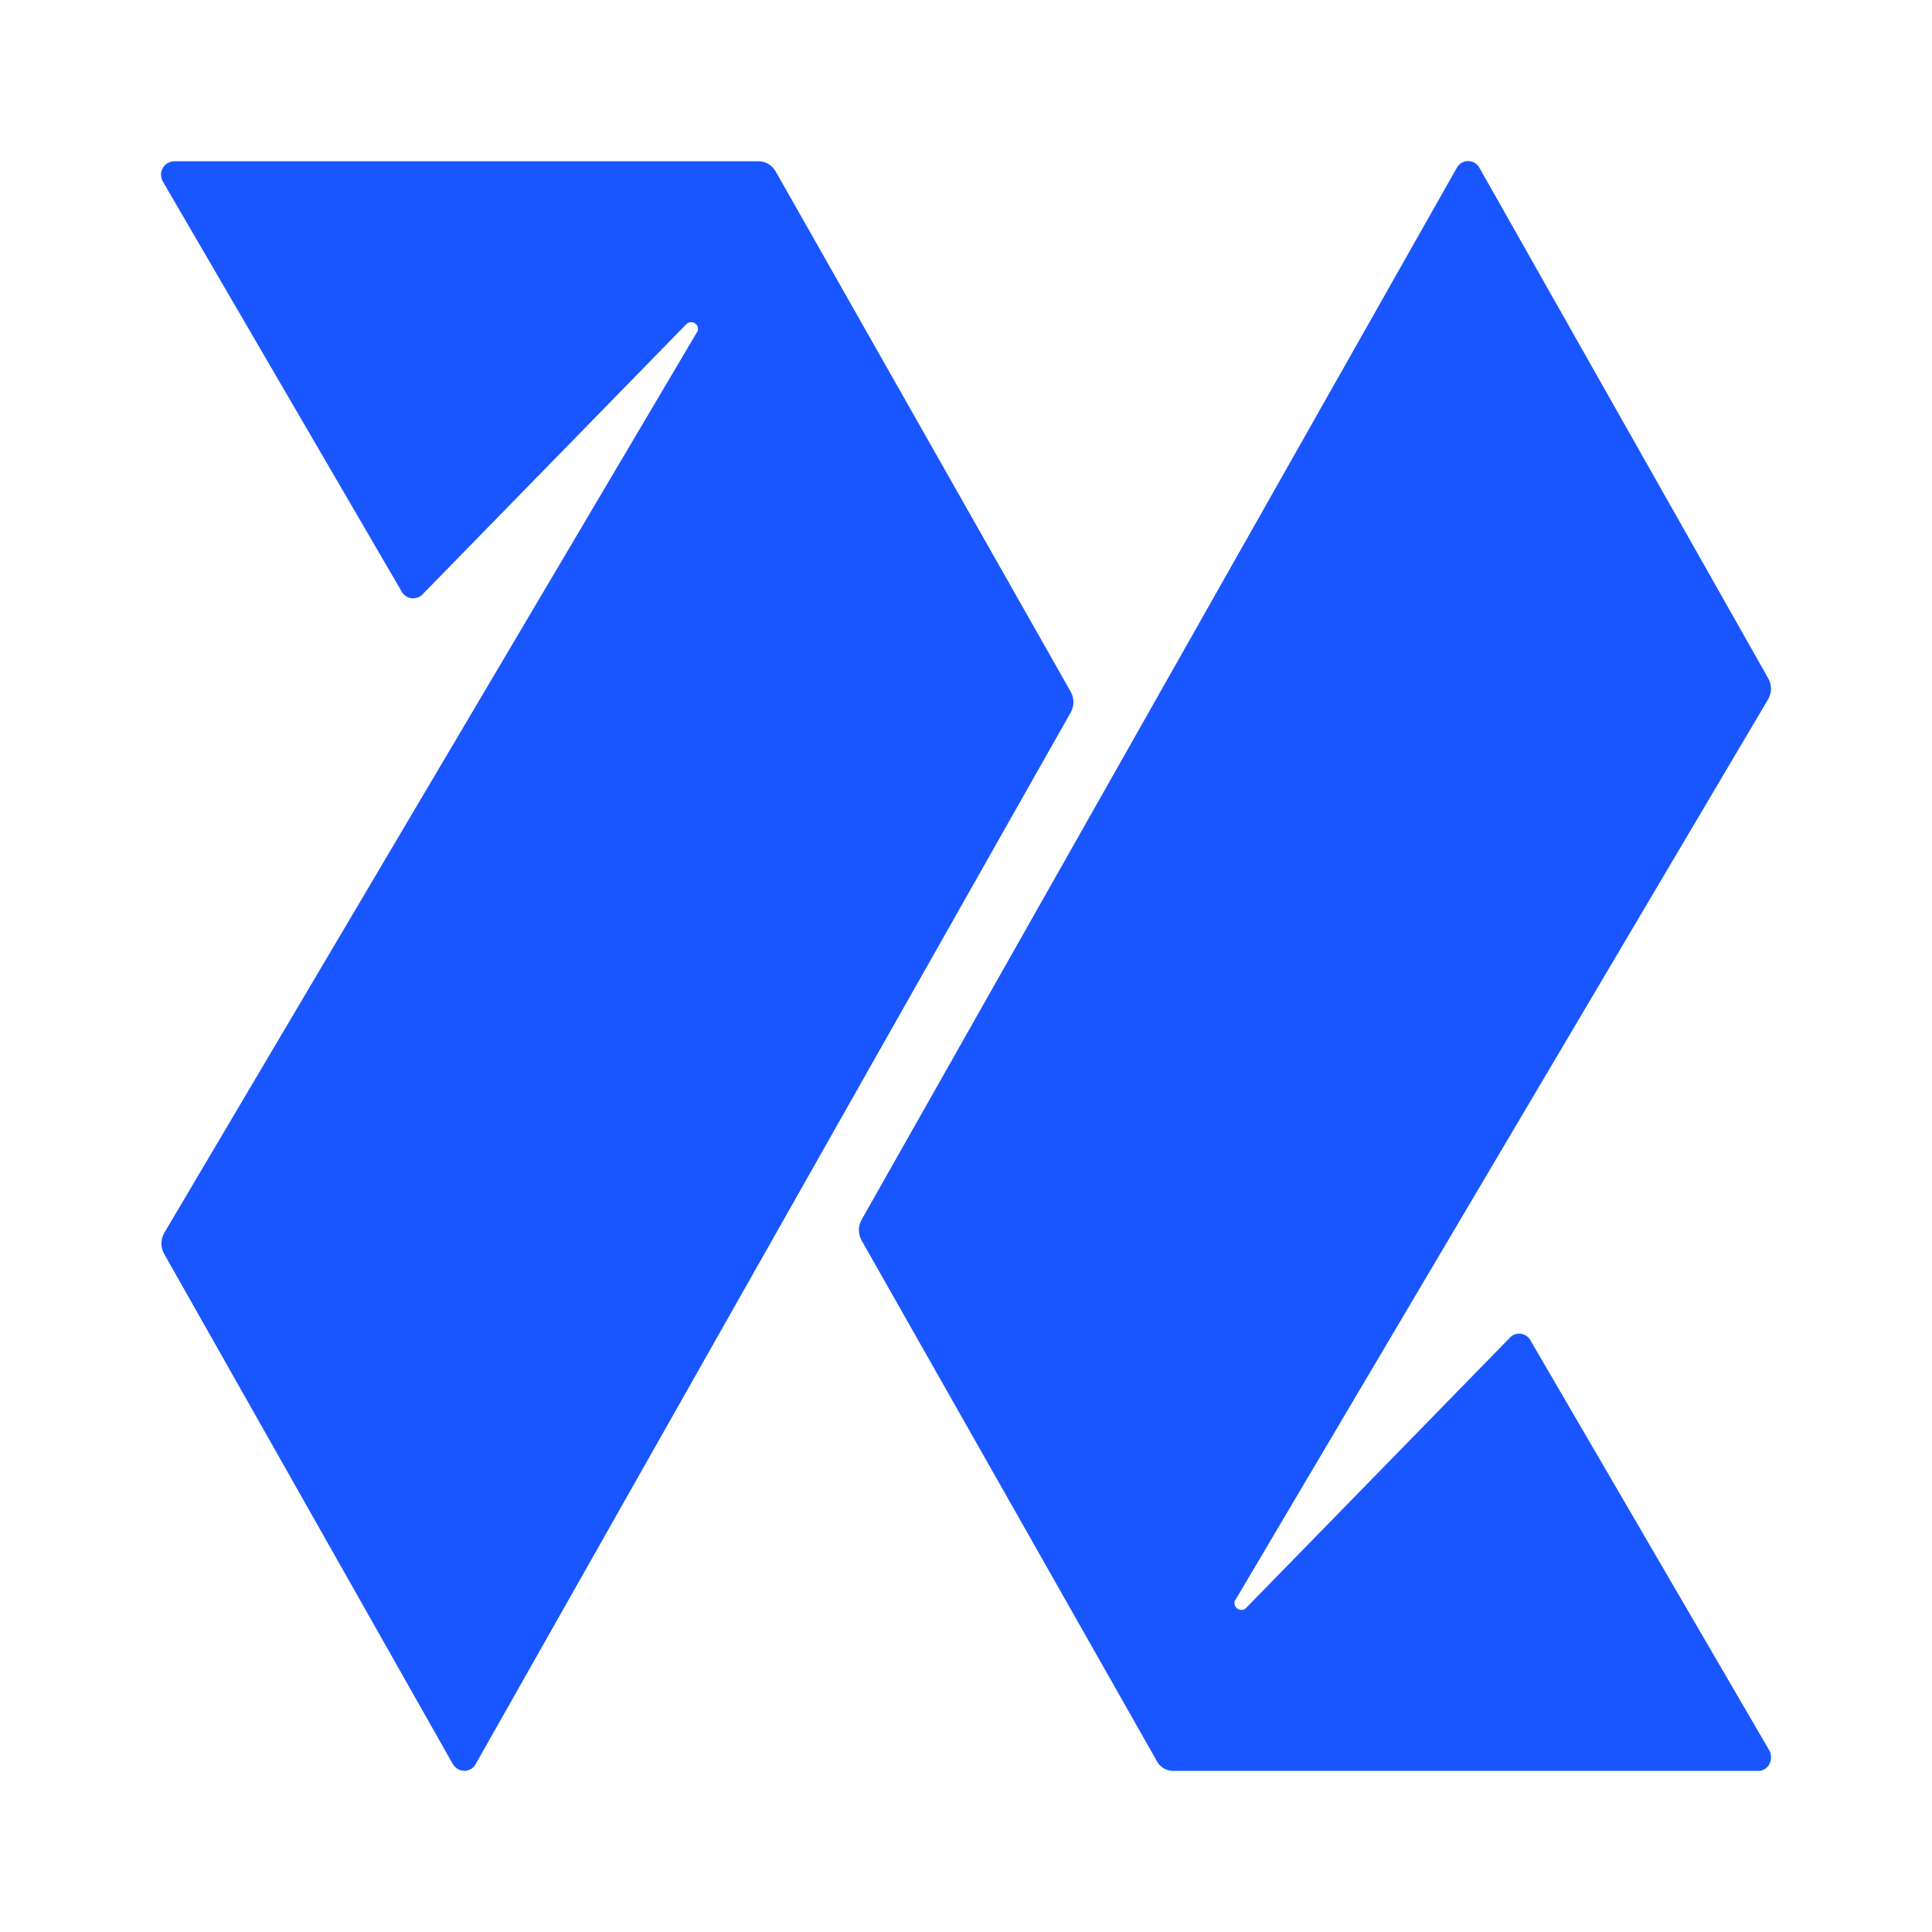 <svg width="24" height="24" viewBox="0 0 24 24" fill="none" xmlns="http://www.w3.org/2000/svg">
<path d="M2.038 15.574L5.624 21.912C5.69 22.026 5.85 22.026 5.91 21.912L13.302 8.848C13.323 8.81 13.335 8.766 13.335 8.722C13.335 8.678 13.323 8.634 13.302 8.595L9.636 2.13C9.615 2.093 9.585 2.062 9.549 2.039C9.513 2.017 9.472 2.005 9.429 2.003H2.164C2.135 2.004 2.106 2.012 2.081 2.027C2.056 2.042 2.035 2.064 2.021 2.089C2.007 2.115 1.999 2.144 2 2.173C2.001 2.203 2.009 2.231 2.024 2.257L4.99 7.349C5.044 7.449 5.184 7.462 5.257 7.375L8.523 4.03C8.537 4.014 8.556 4.005 8.576 4.003C8.623 3.996 8.676 4.036 8.67 4.09C8.67 4.103 8.67 4.116 8.656 4.13L2.038 15.32C2.016 15.359 2.005 15.403 2.005 15.447C2.005 15.491 2.016 15.535 2.038 15.574ZM15.348 19.873L21.967 8.682C21.988 8.643 22 8.6 22 8.555C22 8.511 21.988 8.467 21.967 8.429L18.381 2.09C18.367 2.063 18.347 2.041 18.322 2.025C18.296 2.009 18.267 2.001 18.238 2.001C18.208 2.001 18.178 2.009 18.153 2.025C18.128 2.041 18.107 2.063 18.094 2.09L10.702 15.154C10.681 15.193 10.669 15.236 10.669 15.28C10.669 15.325 10.681 15.368 10.702 15.407L14.368 21.872C14.408 21.952 14.488 21.999 14.575 21.999H21.84C21.927 21.999 21.993 21.932 22 21.846C22 21.812 22 21.779 21.98 21.746L19.014 16.654C19.002 16.63 18.984 16.61 18.962 16.595C18.94 16.58 18.914 16.571 18.888 16.568C18.861 16.565 18.835 16.569 18.81 16.579C18.786 16.59 18.764 16.606 18.747 16.627L15.481 19.973C15.468 19.988 15.449 19.998 15.428 19.999C15.416 20 15.404 19.999 15.393 19.995C15.382 19.991 15.371 19.985 15.363 19.977C15.354 19.968 15.347 19.959 15.342 19.948C15.337 19.937 15.335 19.925 15.335 19.913C15.335 19.899 15.335 19.886 15.348 19.873Z" fill="#1A56FF"/>
</svg>
